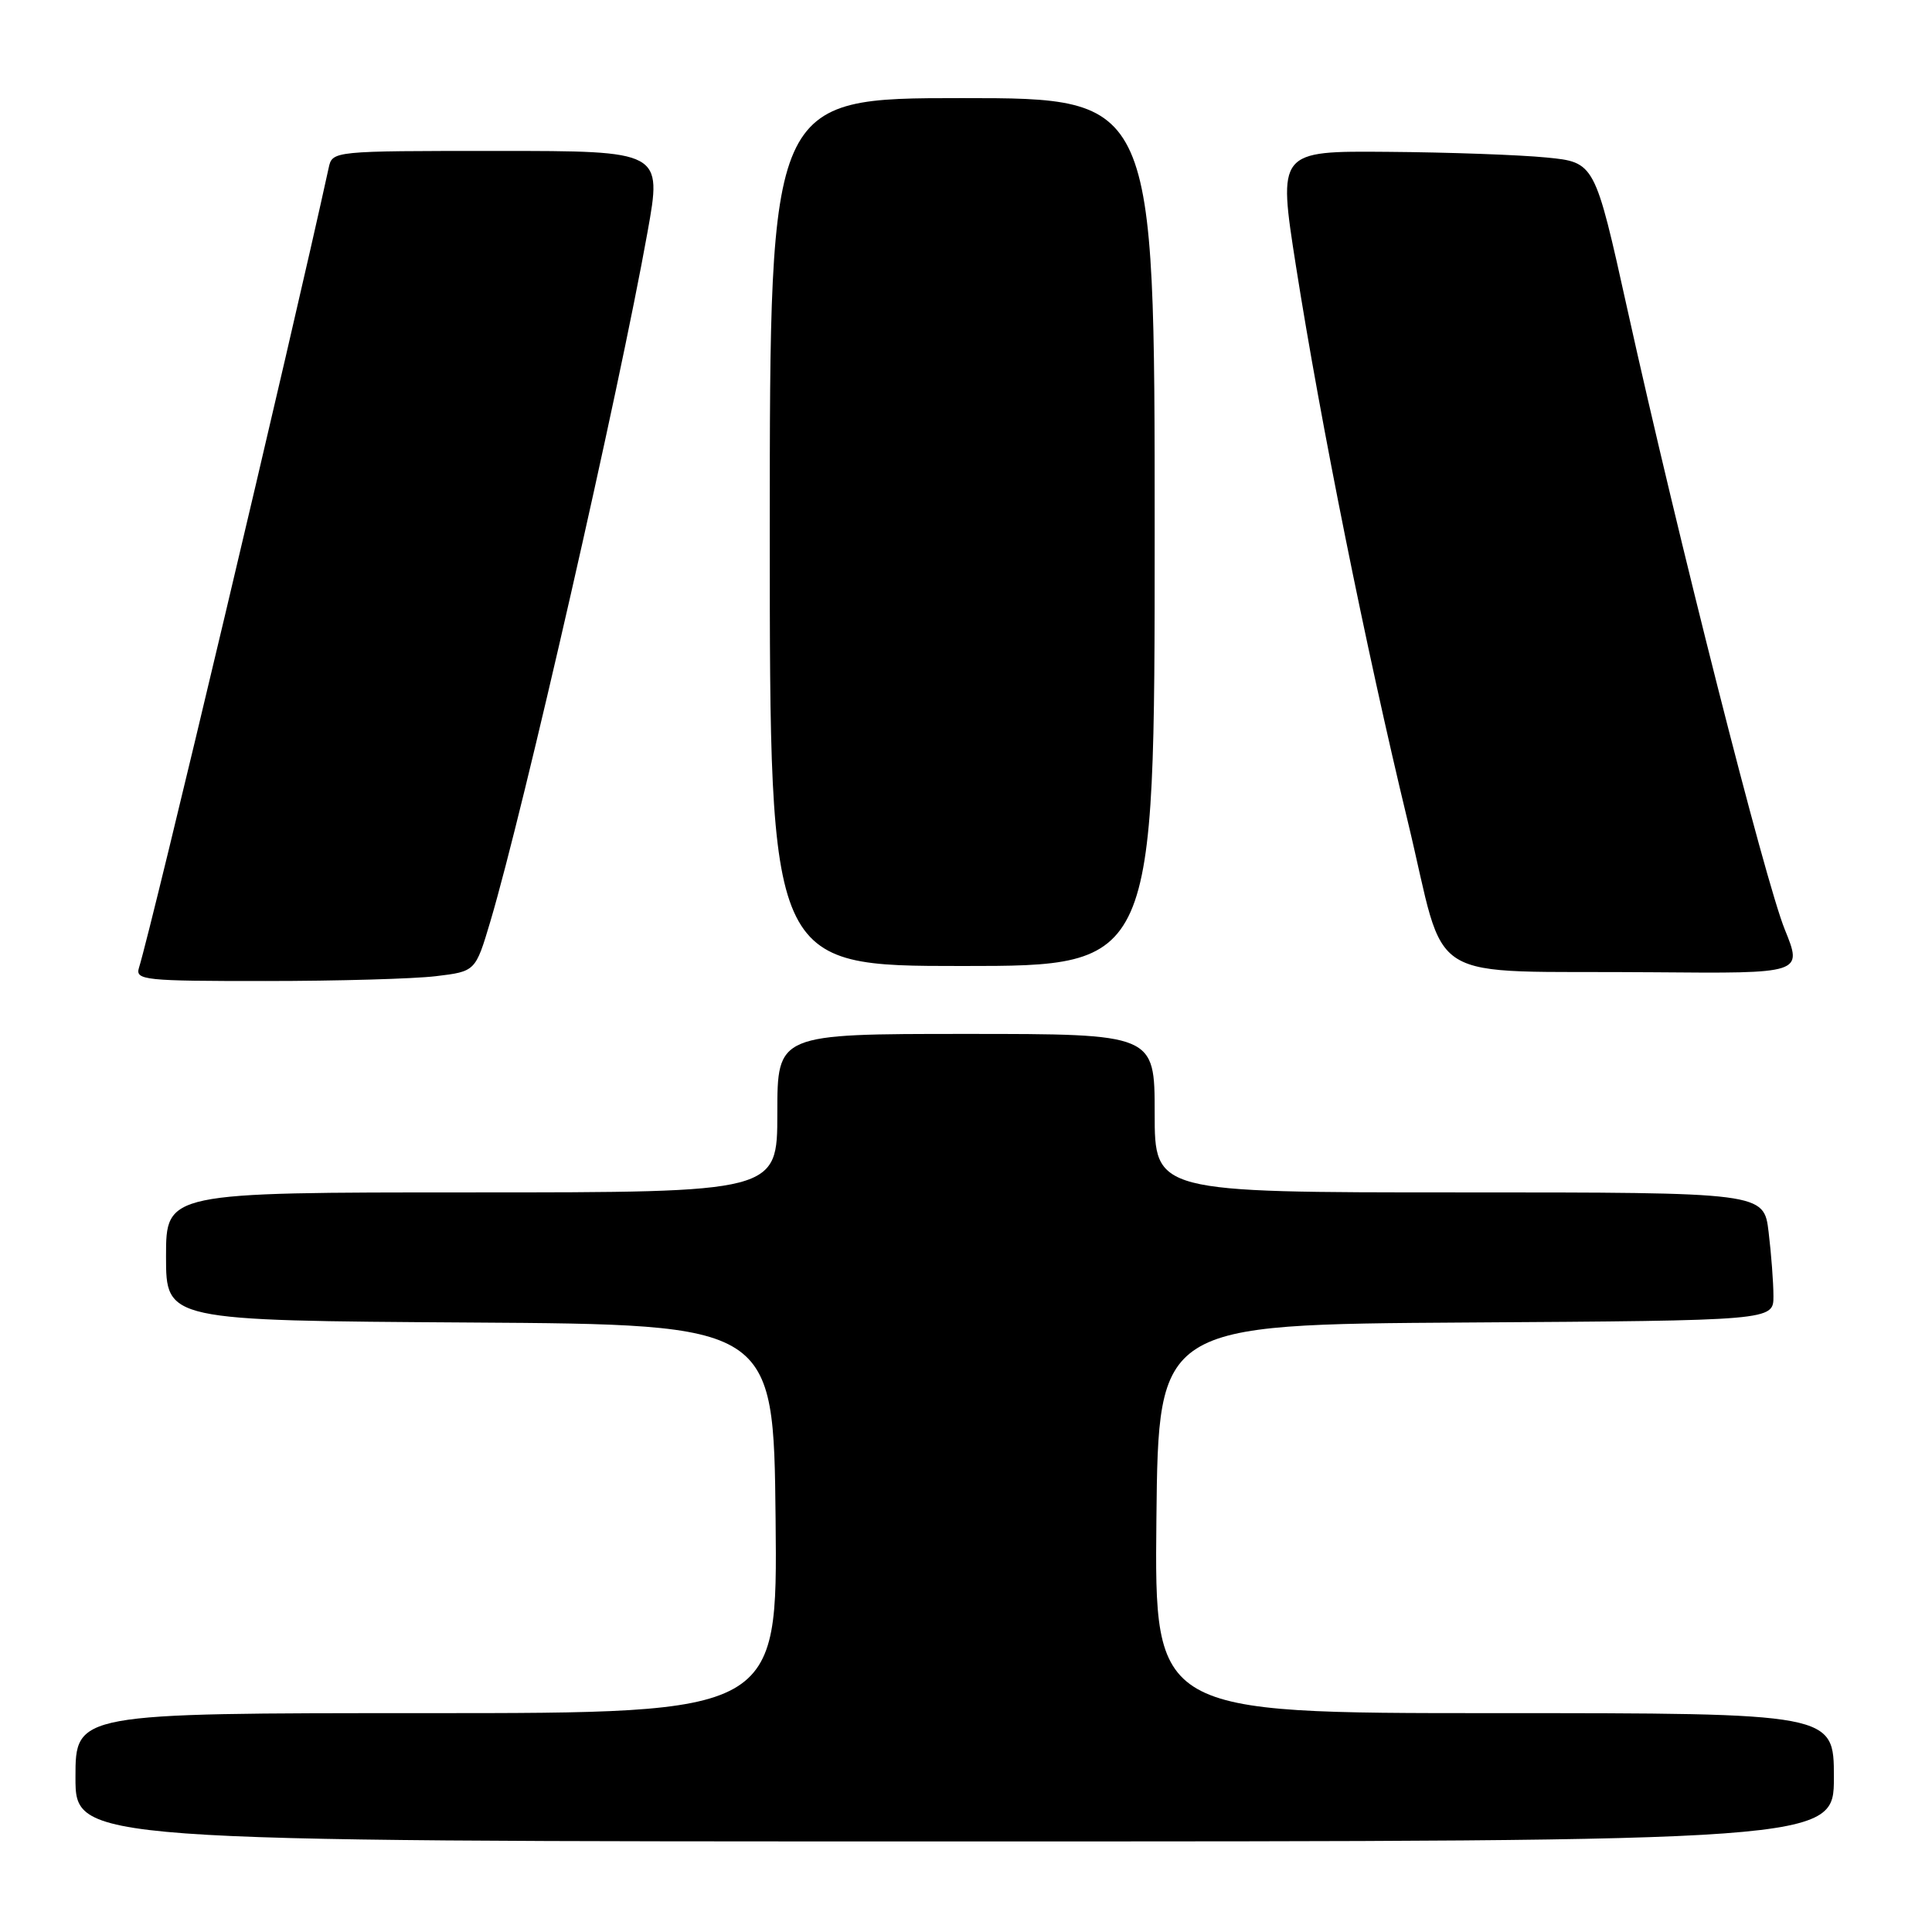 <?xml version="1.0" encoding="UTF-8" standalone="no"?>
<!DOCTYPE svg PUBLIC "-//W3C//DTD SVG 1.1//EN" "http://www.w3.org/Graphics/SVG/1.1/DTD/svg11.dtd" >
<svg xmlns="http://www.w3.org/2000/svg" xmlns:xlink="http://www.w3.org/1999/xlink" version="1.1" viewBox="0 0 256 256">
 <g >
 <path fill="currentColor"
d=" M 243.00 235.50 C 243.00 227.00 243.00 227.00 197.98 227.00 C 152.97 227.00 152.97 227.00 153.23 201.25 C 153.50 175.50 153.50 175.50 194.25 175.24 C 235.00 174.98 235.00 174.98 234.99 171.74 C 234.99 169.96 234.70 166.14 234.35 163.25 C 233.72 158.00 233.72 158.00 193.36 158.00 C 153.00 158.00 153.00 158.00 153.00 147.50 C 153.00 137.00 153.00 137.00 128.00 137.00 C 103.00 137.00 103.00 137.00 103.00 147.50 C 103.00 158.00 103.00 158.00 62.50 158.00 C 22.00 158.00 22.00 158.00 22.00 166.49 C 22.00 174.98 22.00 174.98 62.25 175.24 C 102.50 175.50 102.50 175.50 102.77 201.25 C 103.03 227.00 103.03 227.00 56.52 227.00 C 10.00 227.00 10.00 227.00 10.00 235.50 C 10.00 244.00 10.00 244.00 126.50 244.00 C 243.00 244.00 243.00 244.00 243.00 235.50 Z  M 57.75 129.35 C 63.00 128.72 63.00 128.72 64.97 122.11 C 69.39 107.24 82.01 51.94 85.80 30.75 C 87.73 20.00 87.73 20.00 65.88 20.00 C 44.04 20.00 44.04 20.00 43.55 22.25 C 38.64 44.76 20.22 122.42 18.41 128.25 C 17.91 129.87 19.15 130.00 35.18 129.99 C 44.71 129.99 54.86 129.70 57.75 129.35 Z  M 236.50 123.18 C 233.88 116.74 222.35 71.32 215.64 41.00 C 211.32 21.50 211.32 21.50 204.91 20.87 C 201.38 20.52 191.94 20.18 183.91 20.12 C 169.33 20.00 169.33 20.00 171.72 35.25 C 175.01 56.15 180.97 85.79 186.51 108.73 C 191.91 131.06 187.82 128.55 219.18 128.83 C 238.86 129.00 238.86 129.00 236.50 123.18 Z  M 153.00 70.50 C 153.00 13.00 153.00 13.00 127.50 13.00 C 102.00 13.00 102.00 13.00 102.00 70.50 C 102.00 128.00 102.00 128.00 127.50 128.00 C 153.00 128.00 153.00 128.00 153.00 70.50 Z "/>
</g>
</svg>
